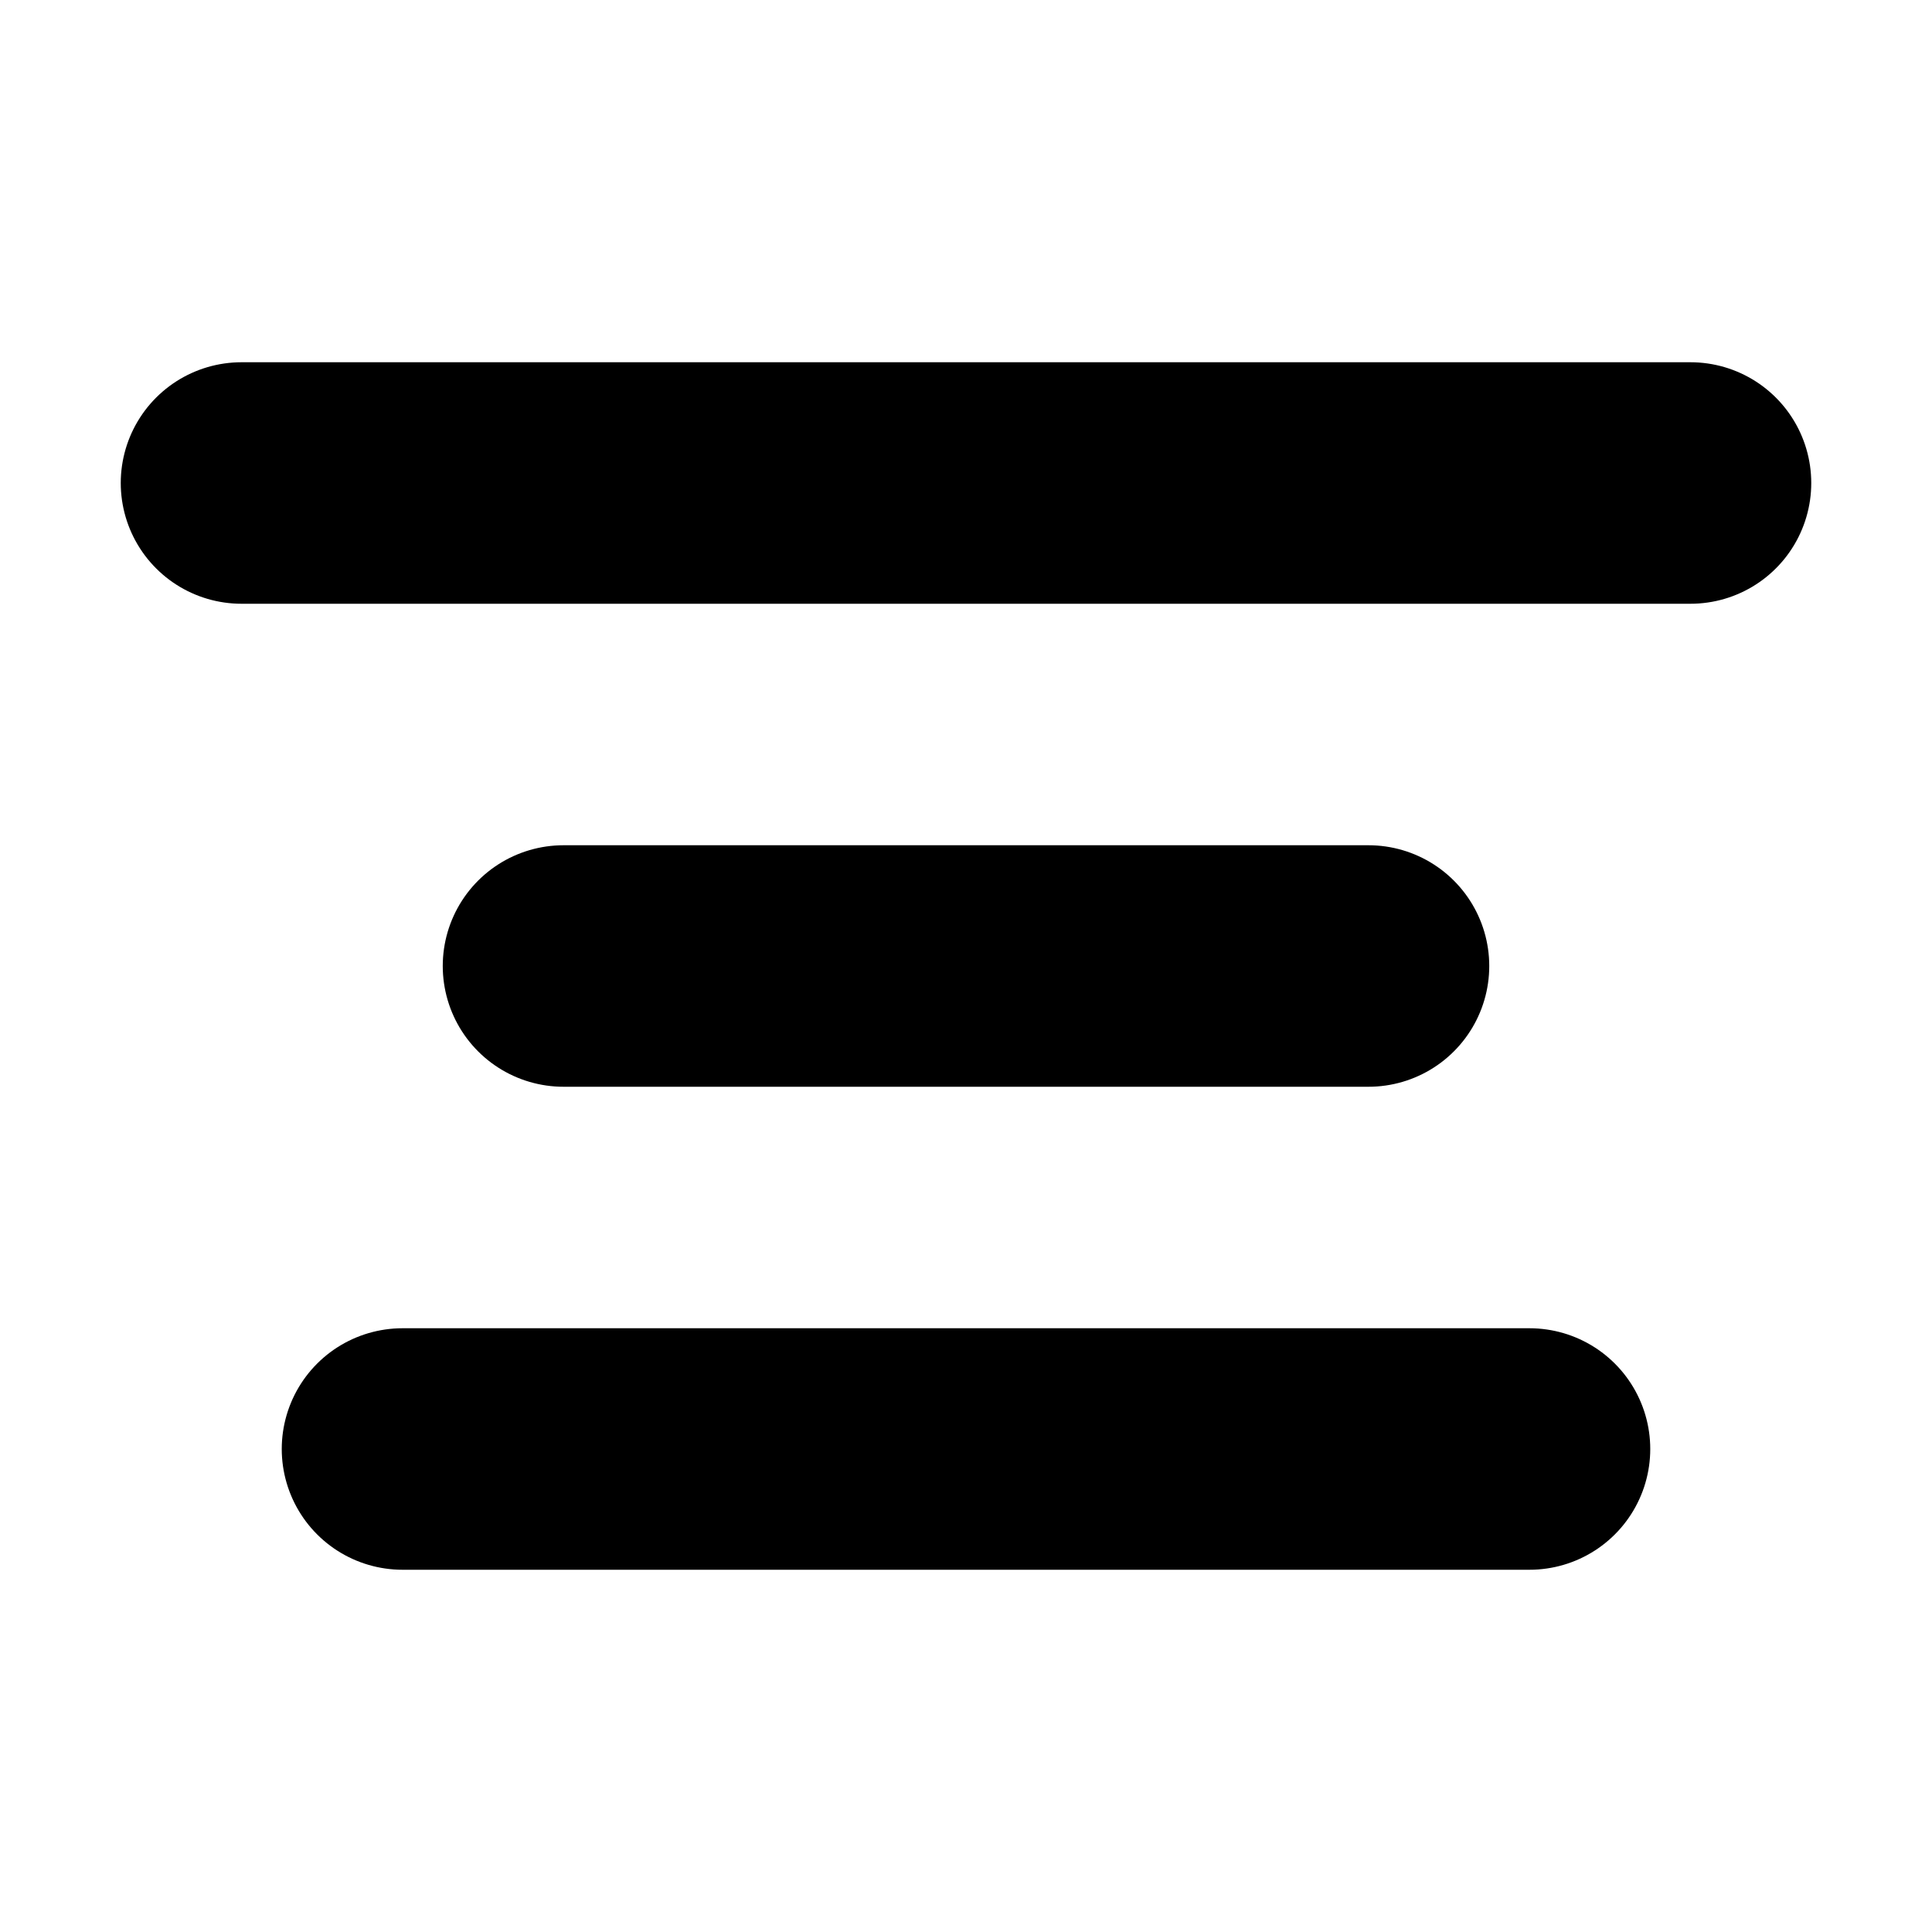 <!-- @license lucide-static v0.394.0 - ISC -->
<svg
    xmlns="http://www.w3.org/2000/svg"
    class="lucide lucide-align-center"
    width="24"
    height="24"
    viewBox="0 0 24 24"
    fill="none"
    stroke="currentColor"
    stroke-width="3"
    stroke-linecap="round"
    stroke-linejoin="round"
>
    <line x1="21" x2="3" y1="6" y2="6" />
    <line x1="17" x2="7" y1="12" y2="12" />
    <line x1="19" x2="5" y1="18" y2="18" />
</svg>
